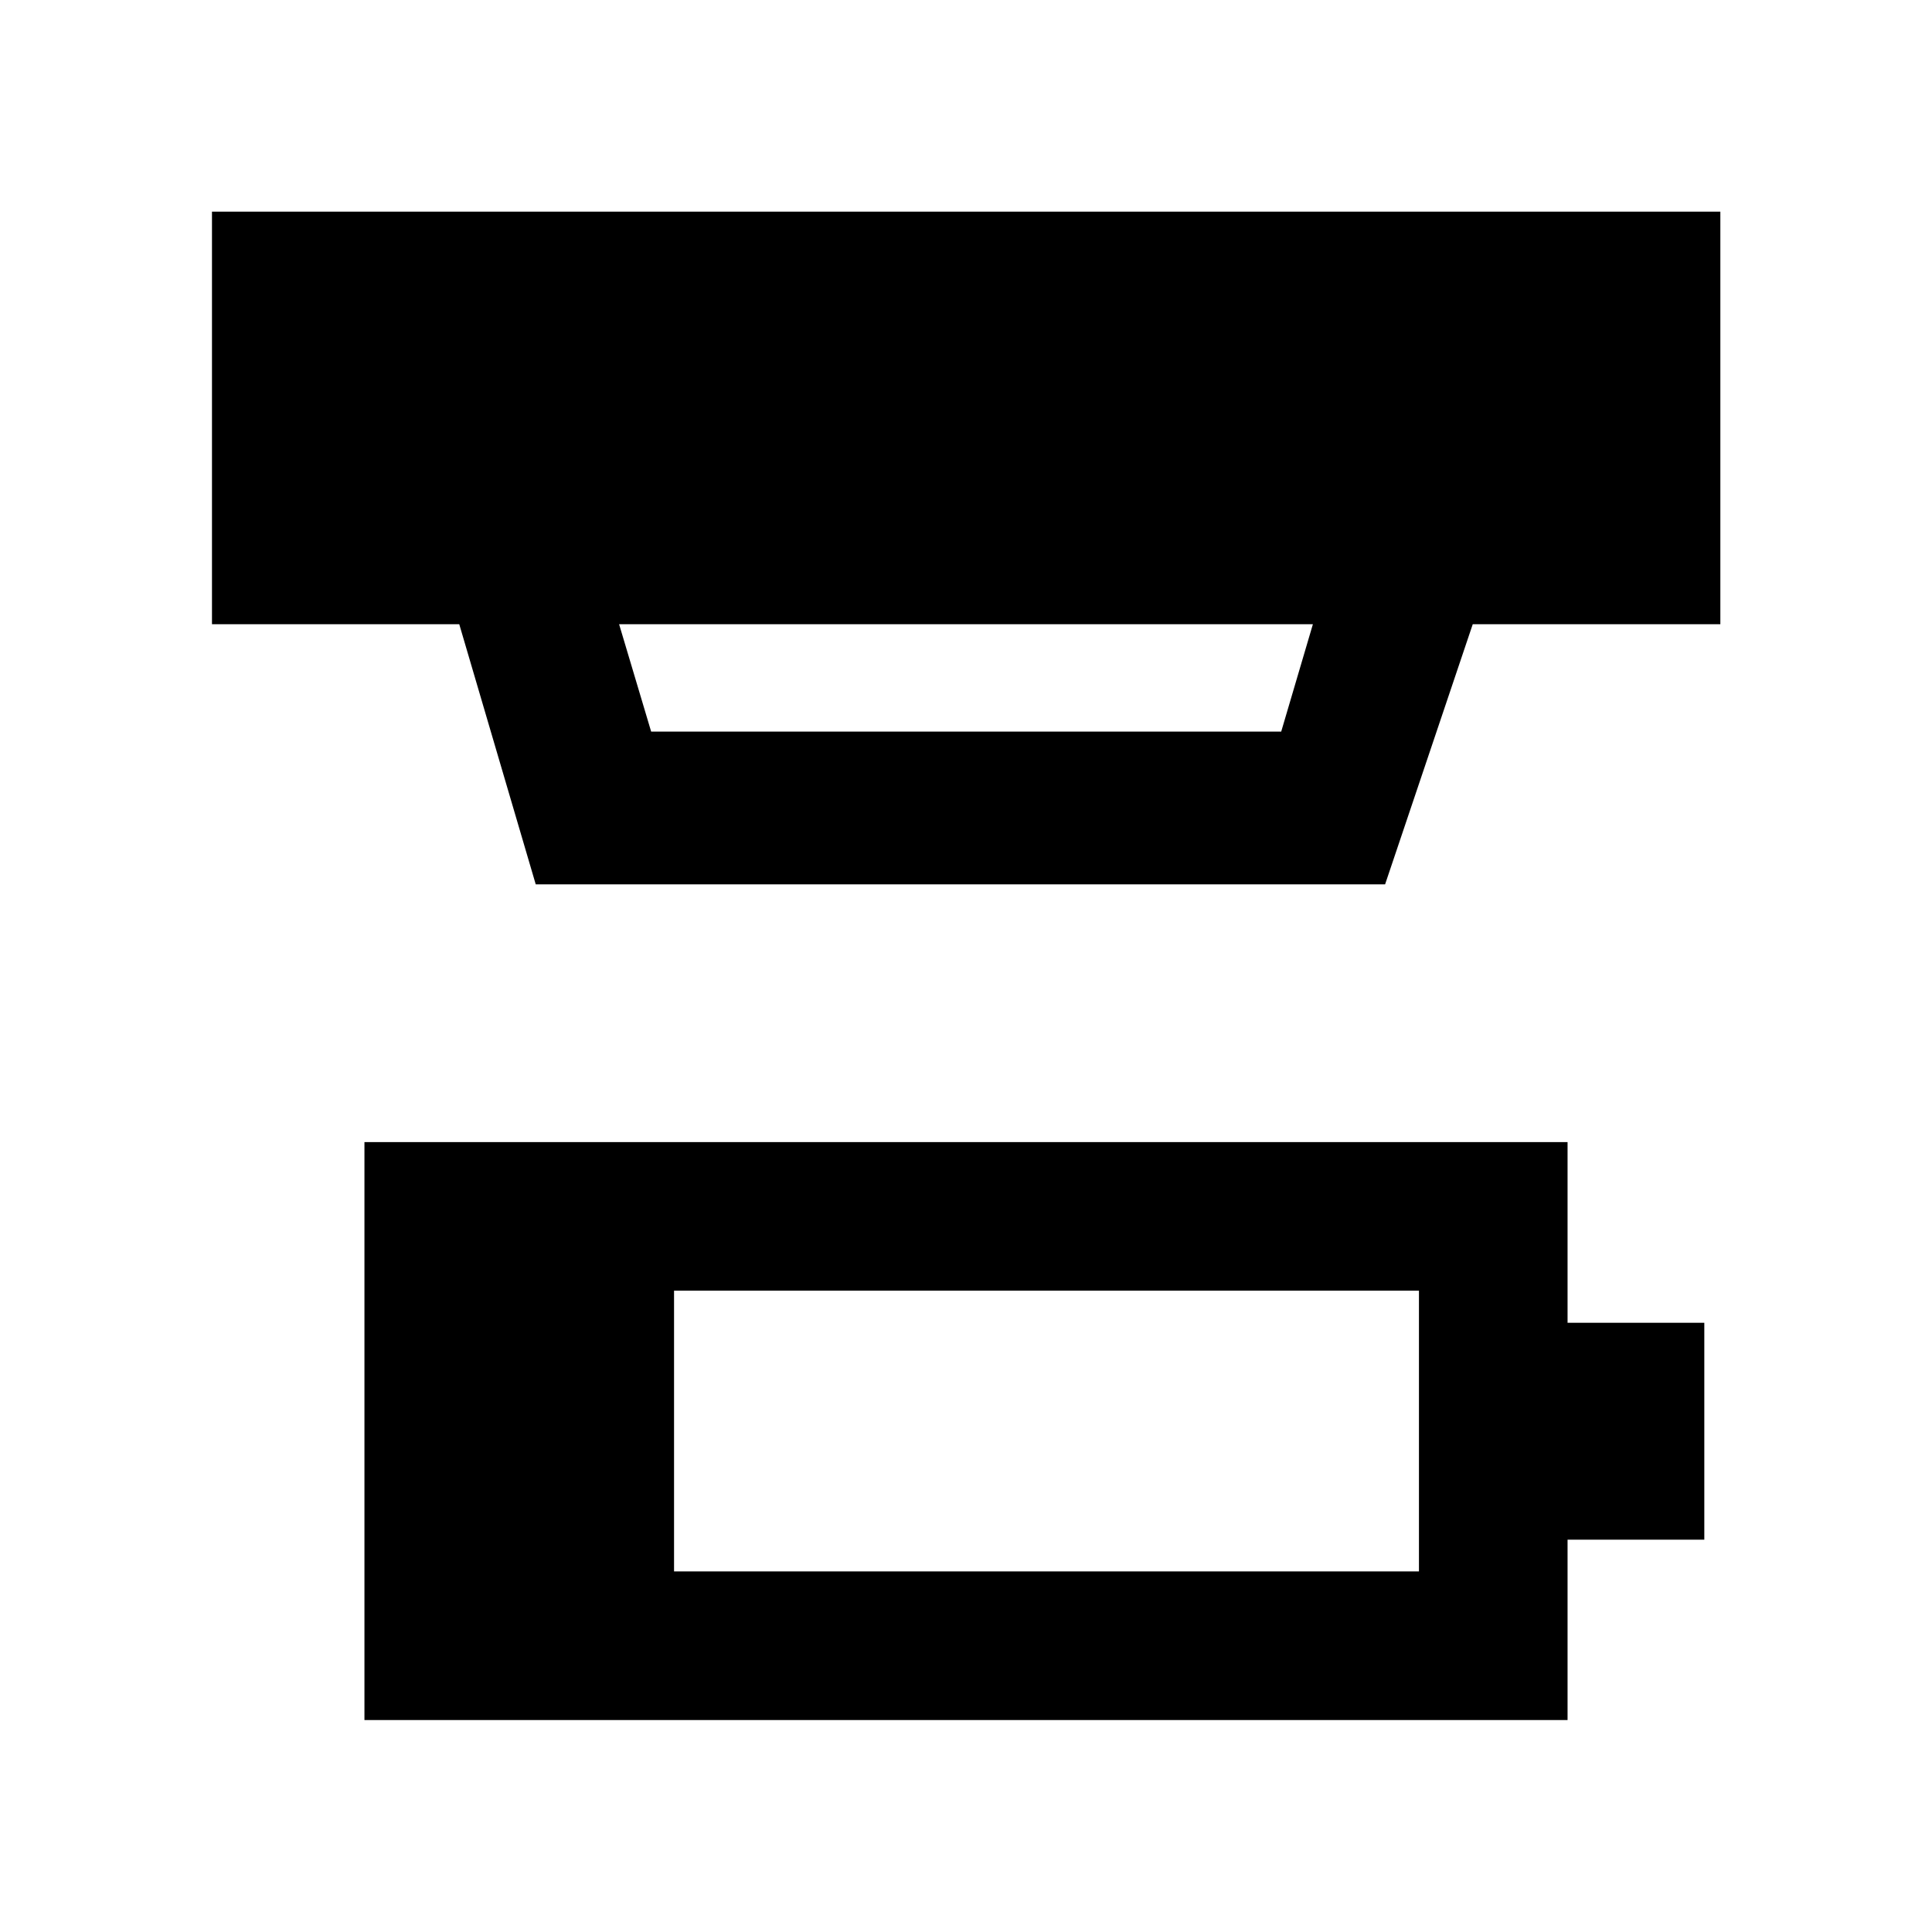 <svg xmlns="http://www.w3.org/2000/svg" height="40" viewBox="0 -960 960 960" width="40"><path d="M334.93-179.17h370.14v-139.5H334.93v139.5Zm-153.84 73.84v-287.18h597.82v89.78h67.95v107.78h-67.95v89.62H181.09Zm126.54-544.5 15.92 53.34h313.08l15.74-53.34H307.63ZM266.2-520.58l-38-129.25H105.33v-205h749.5v205H731.8l-43.55 129.25H266.2Z"/></svg>